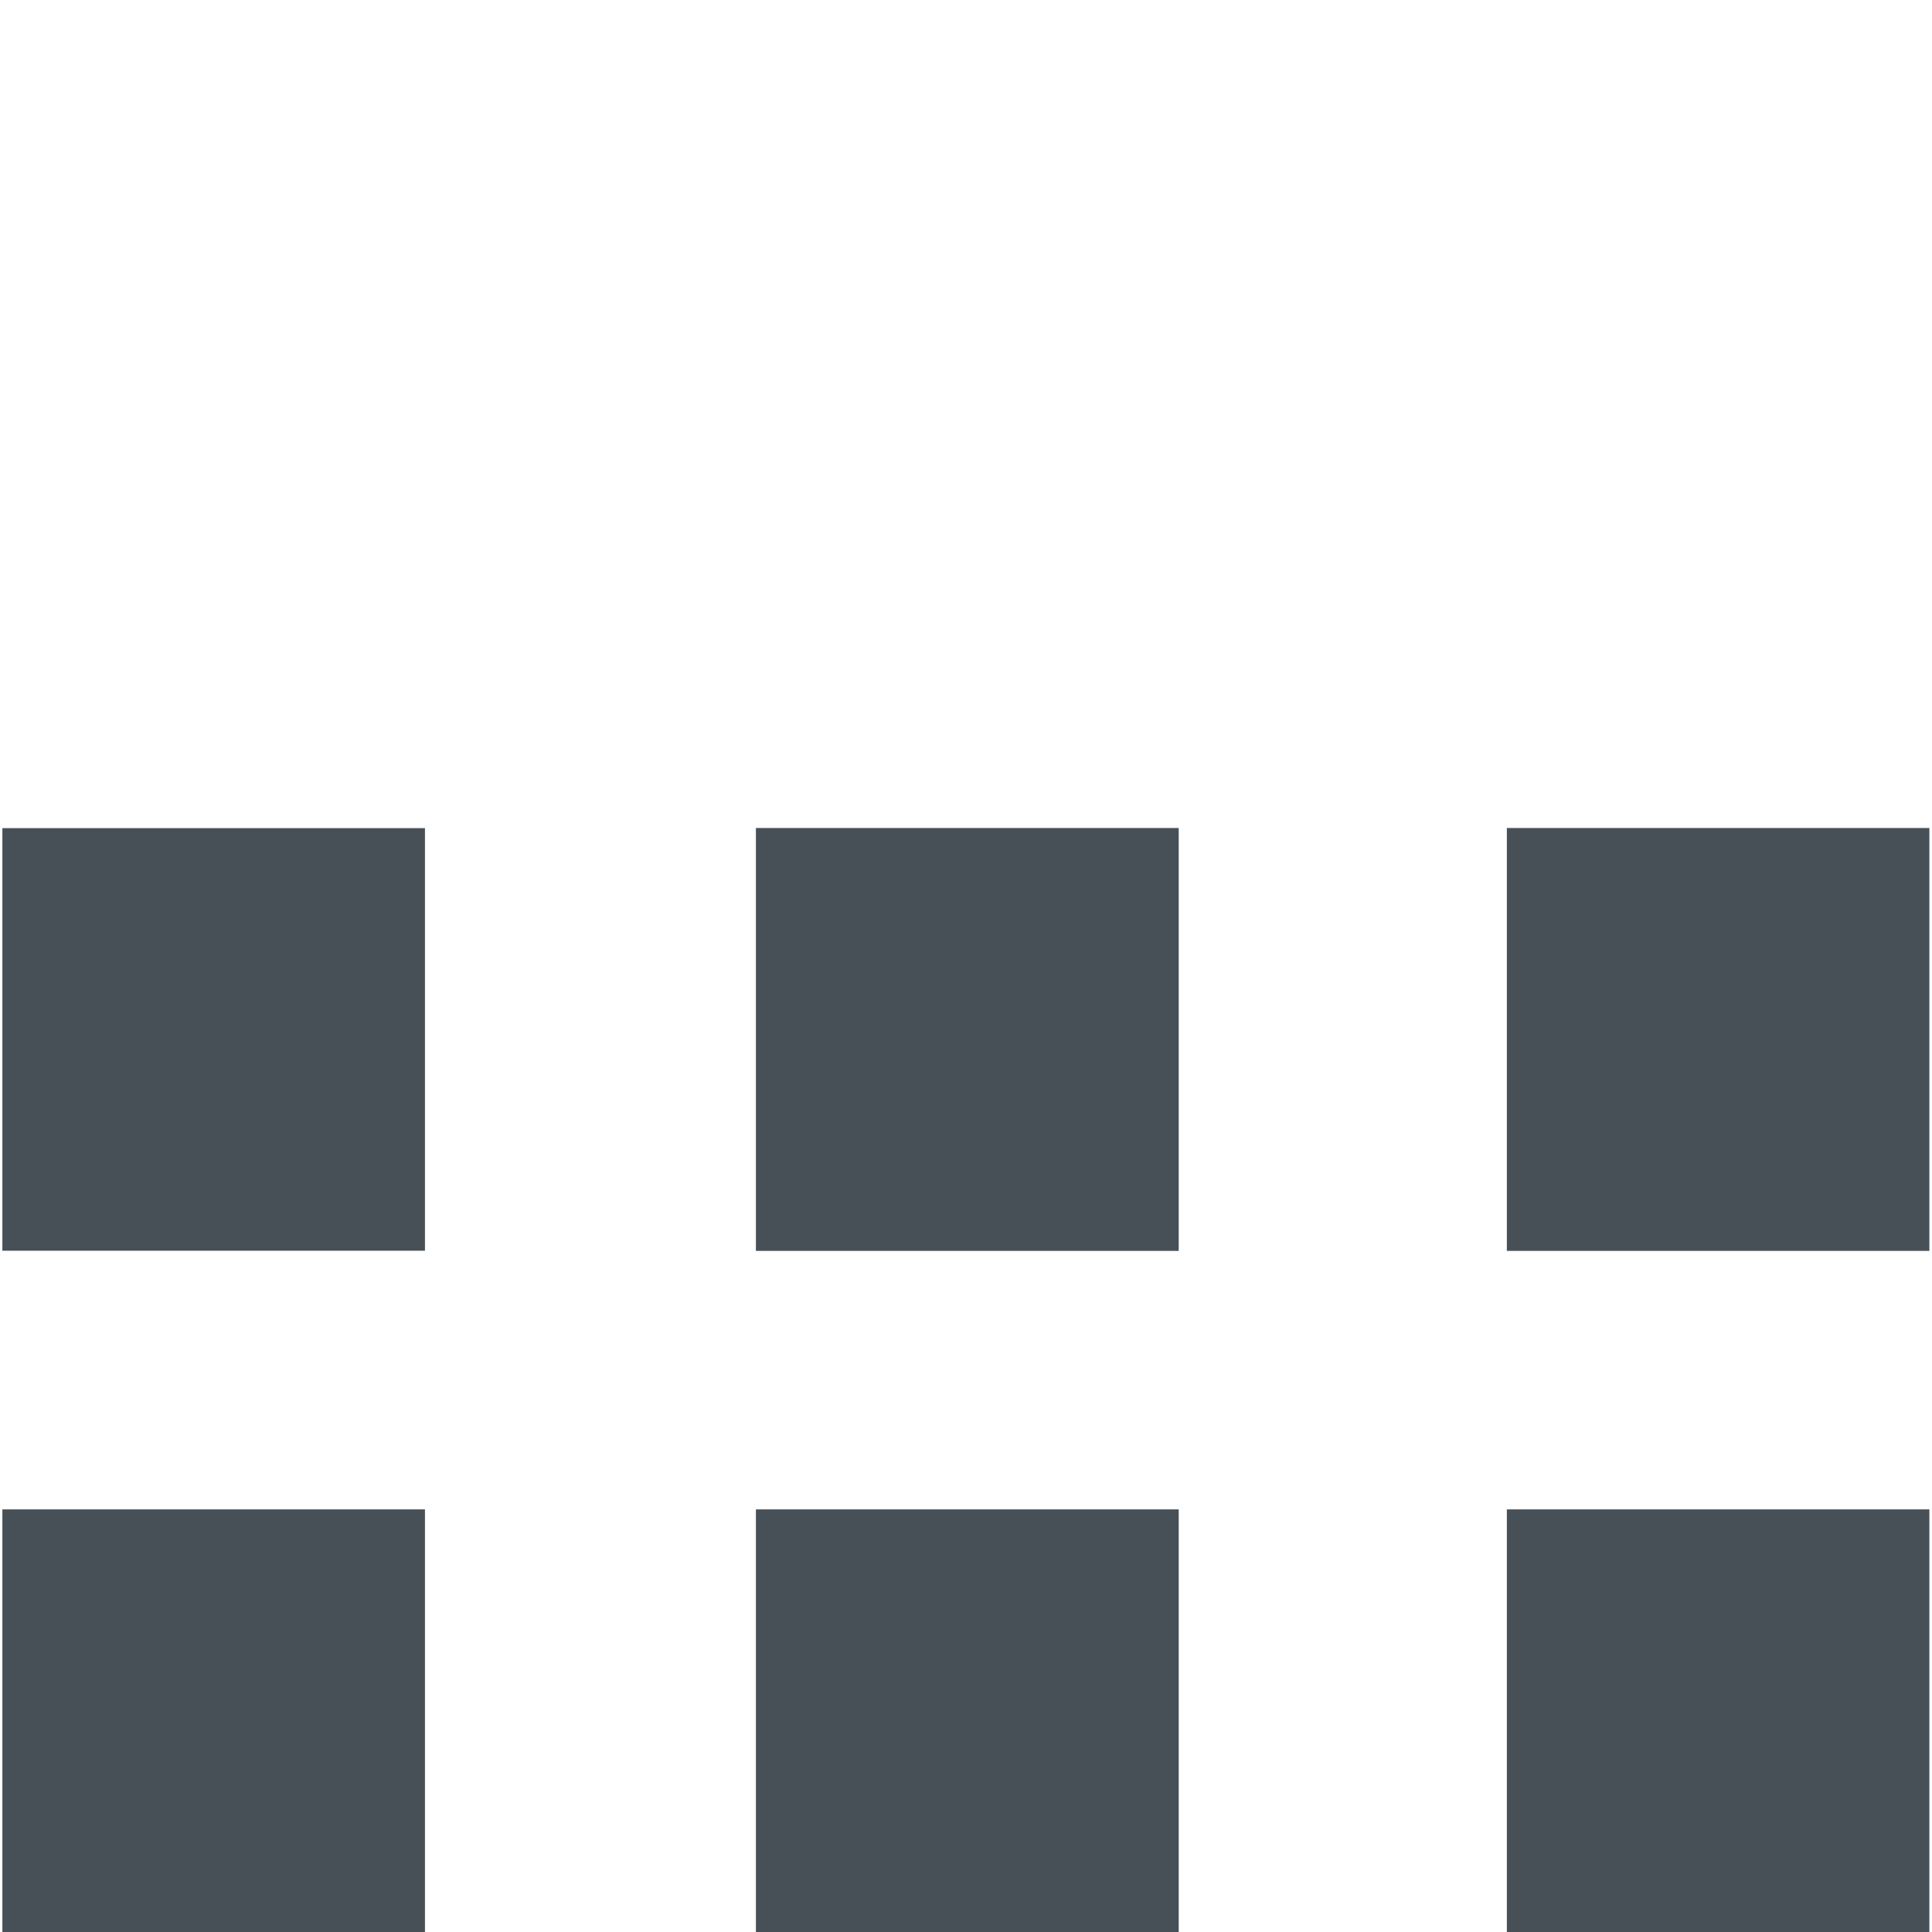 <?xml version="1.0" encoding="utf-8"?>
<!-- Generator: Adobe Illustrator 16.0.0, SVG Export Plug-In . SVG Version: 6.00 Build 0)  -->
<!DOCTYPE svg PUBLIC "-//W3C//DTD SVG 1.1//EN" "http://www.w3.org/Graphics/SVG/1.1/DTD/svg11.dtd">
<svg version="1.1" id="Layer_1" xmlns="http://www.w3.org/2000/svg" xmlns:xlink="http://www.w3.org/1999/xlink" x="0px" y="0px"
	 width="70px" height="70px" viewBox="0 0 70 70" enable-background="new 0 0 70 70" xml:space="preserve">
<g>
	<g>
		<rect x="27.388" y="30" fill="#485057" width="15.319" height="15.322"/>
	</g>
	<g>
		<rect x="0.086" y="30.005" fill="#485057" width="15.311" height="15.311"/>
	</g>
	<g>
		<rect x="27.388" y="54.688" fill="#485057" width="15.319" height="15.313"/>
	</g>
	<g>
		<rect x="54.596" y="30" fill="#485057" width="15.309" height="15.322"/>
	</g>
	<g>
		<rect x="54.596" y="54.688" fill="#485057" width="15.309" height="15.313"/>
	</g>
	<g>
		<rect x="0.086" y="54.688" fill="#485057" width="15.311" height="15.313"/>
	</g>
</g>
</svg>
